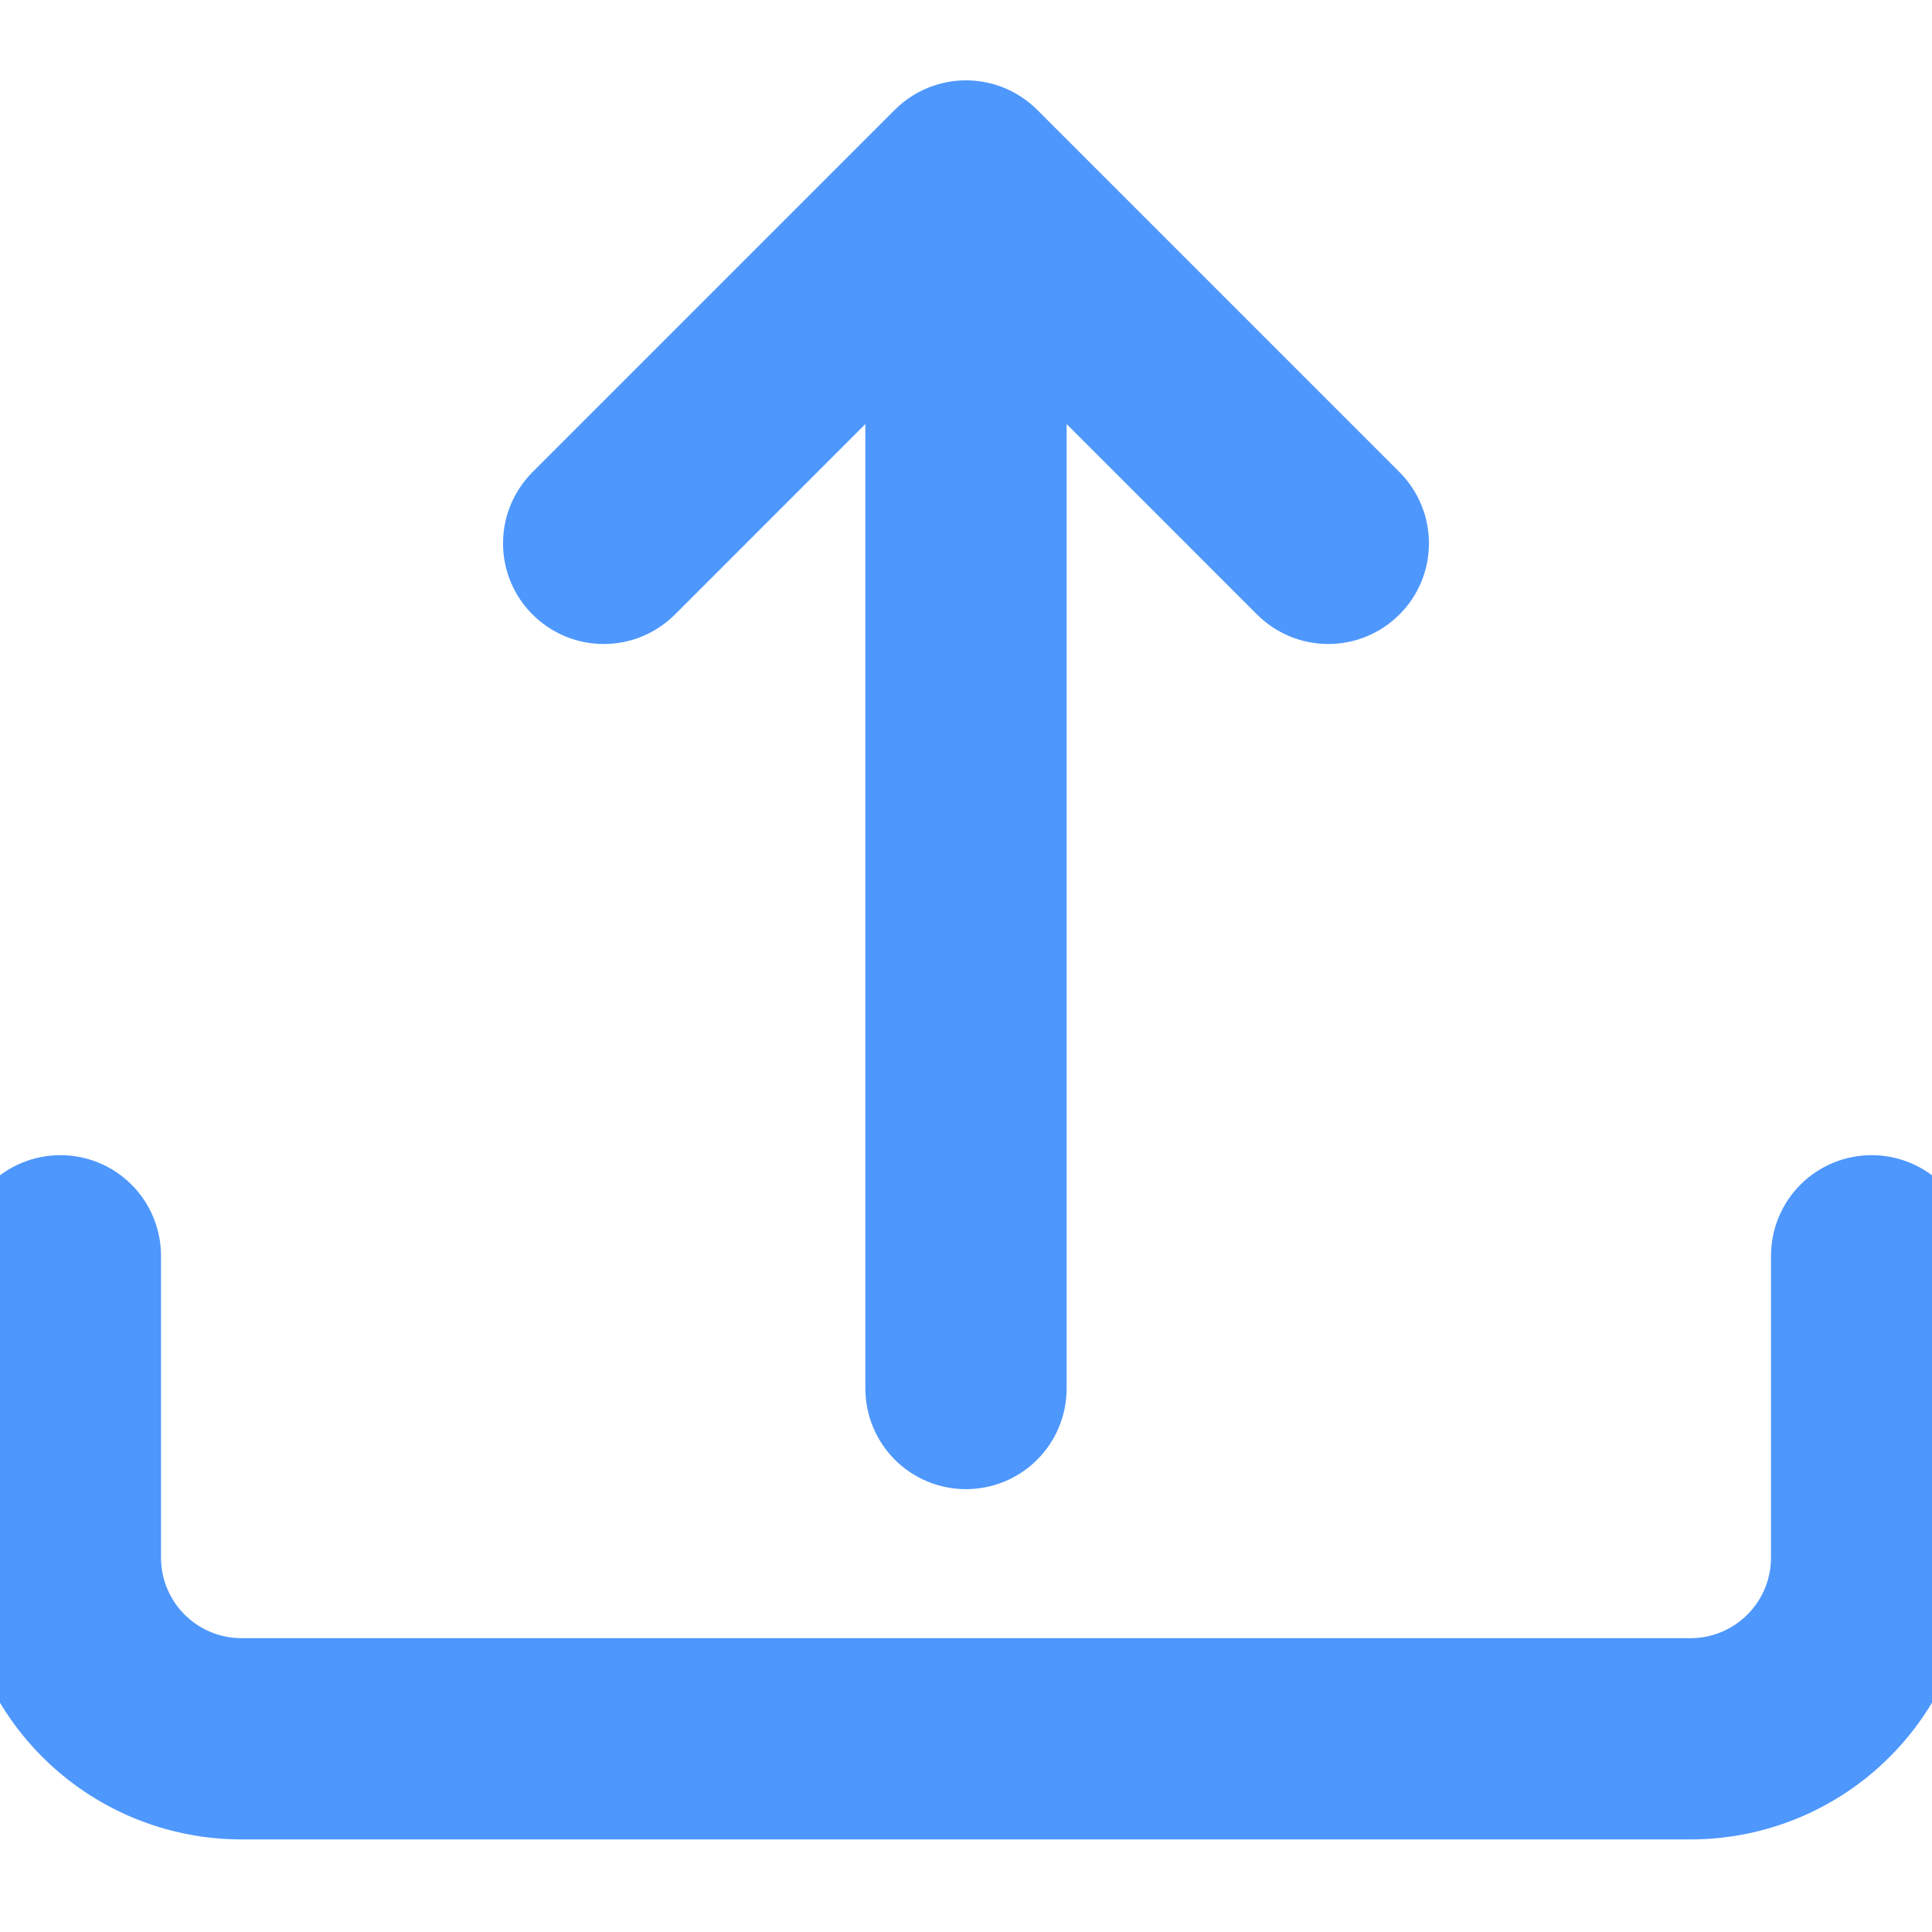 <svg width="24" height="24" viewBox="0 0 24 24" fill="none" xmlns="http://www.w3.org/2000/svg">
<g clip-path="url(#clip0_4_2283)">
<path d="M0.75 14.85C0.949 14.85 1.14 14.929 1.28 15.069C1.421 15.21 1.5 15.401 1.5 15.6V19.35C1.5 19.747 1.658 20.129 1.939 20.41C2.221 20.692 2.602 20.85 3 20.85H21C21.398 20.85 21.779 20.692 22.061 20.41C22.342 20.129 22.5 19.747 22.5 19.35V15.6C22.5 15.401 22.579 15.21 22.72 15.069C22.86 14.929 23.051 14.85 23.25 14.85C23.449 14.85 23.64 14.929 23.78 15.069C23.921 15.21 24 15.401 24 15.6V19.35C24 20.145 23.684 20.908 23.121 21.471C22.559 22.034 21.796 22.35 21 22.35H3C2.204 22.35 1.441 22.034 0.879 21.471C0.316 20.908 0 20.145 0 19.35V15.6C0 15.401 0.079 15.21 0.22 15.069C0.36 14.929 0.551 14.85 0.75 14.85Z" fill="#4E97FD" stroke="#4E97FD"/>
<path d="M11.469 1.718C11.539 1.649 11.621 1.593 11.713 1.555C11.804 1.518 11.901 1.498 12 1.498C12.099 1.498 12.196 1.518 12.287 1.555C12.379 1.593 12.461 1.649 12.531 1.718L17.031 6.218C17.172 6.359 17.251 6.55 17.251 6.749C17.251 6.949 17.172 7.14 17.031 7.28C16.89 7.421 16.699 7.5 16.5 7.5C16.301 7.5 16.11 7.421 15.969 7.28L12.75 4.06V17.249C12.75 17.448 12.671 17.639 12.53 17.78C12.39 17.92 12.199 17.999 12 17.999C11.801 17.999 11.61 17.92 11.47 17.78C11.329 17.639 11.25 17.448 11.25 17.249V4.06L8.031 7.28C7.961 7.35 7.878 7.405 7.787 7.443C7.696 7.481 7.599 7.5 7.5 7.5C7.401 7.5 7.304 7.481 7.213 7.443C7.121 7.405 7.039 7.35 6.969 7.28C6.899 7.211 6.844 7.128 6.806 7.037C6.768 6.946 6.749 6.848 6.749 6.749C6.749 6.651 6.768 6.553 6.806 6.462C6.844 6.371 6.899 6.288 6.969 6.218L11.469 1.718Z" fill="#4E97FD" stroke="#4E97FD"/>
</g>
<defs>
<clipPath id="clip0_4_2283">
<rect width="24" height="24" fill="white"/>
</clipPath>
</defs>
</svg>
